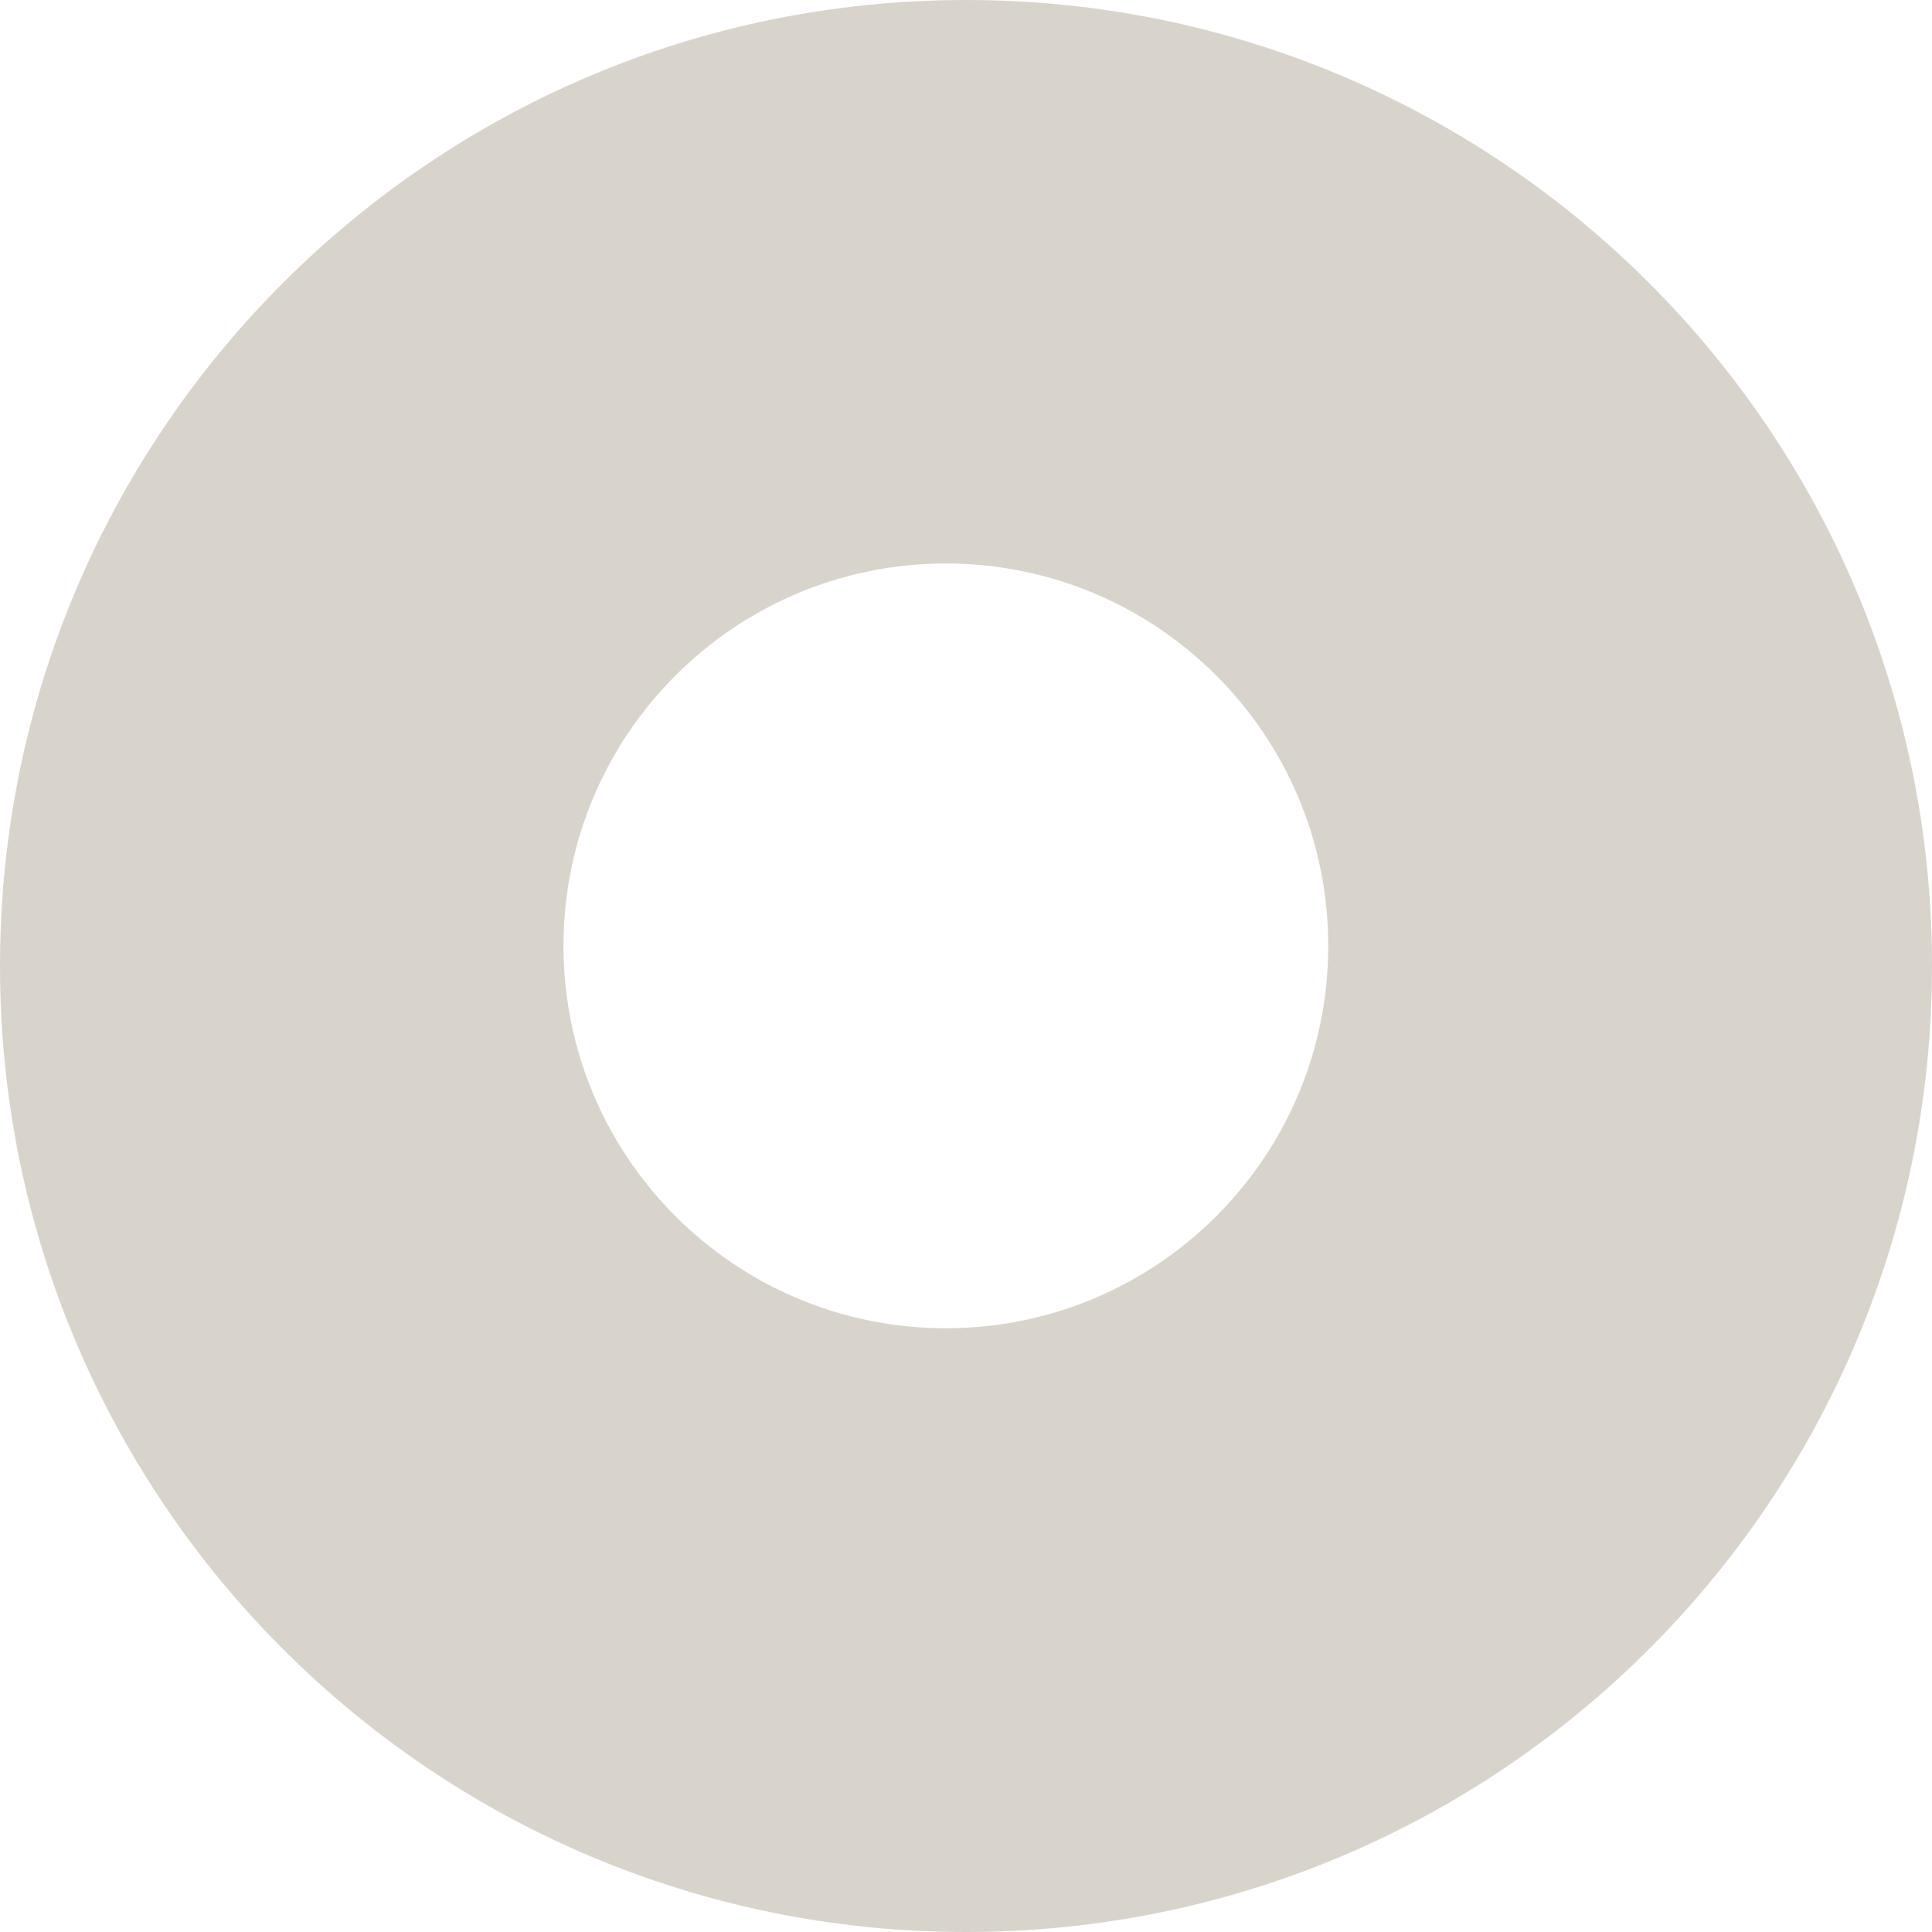 <?xml version="1.0" encoding="UTF-8" standalone="no"?>
<svg width="50px" height="50px" viewBox="0 0 50 50" version="1.1" xmlns="http://www.w3.org/2000/svg" xmlns:xlink="http://www.w3.org/1999/xlink">
    <g stroke="none" stroke-width="1" fill="none" fill-rule="evenodd">
        <path d="M25,50 C38.807,50 50,38.807 50,25 C50,11.193 38.807,0 25,0 C11.193,0 0,11.193 0,25 C0,38.807 11.193,50 25,50 Z M24.479,34.375 C29.944,34.375 34.375,29.944 34.375,24.479 C34.375,19.014 29.944,14.583 24.479,14.583 C19.014,14.583 14.583,19.014 14.583,24.479 C14.583,29.944 19.014,34.375 24.479,34.375 Z" fill="#D9D4CB"></path>
    </g>
</svg>